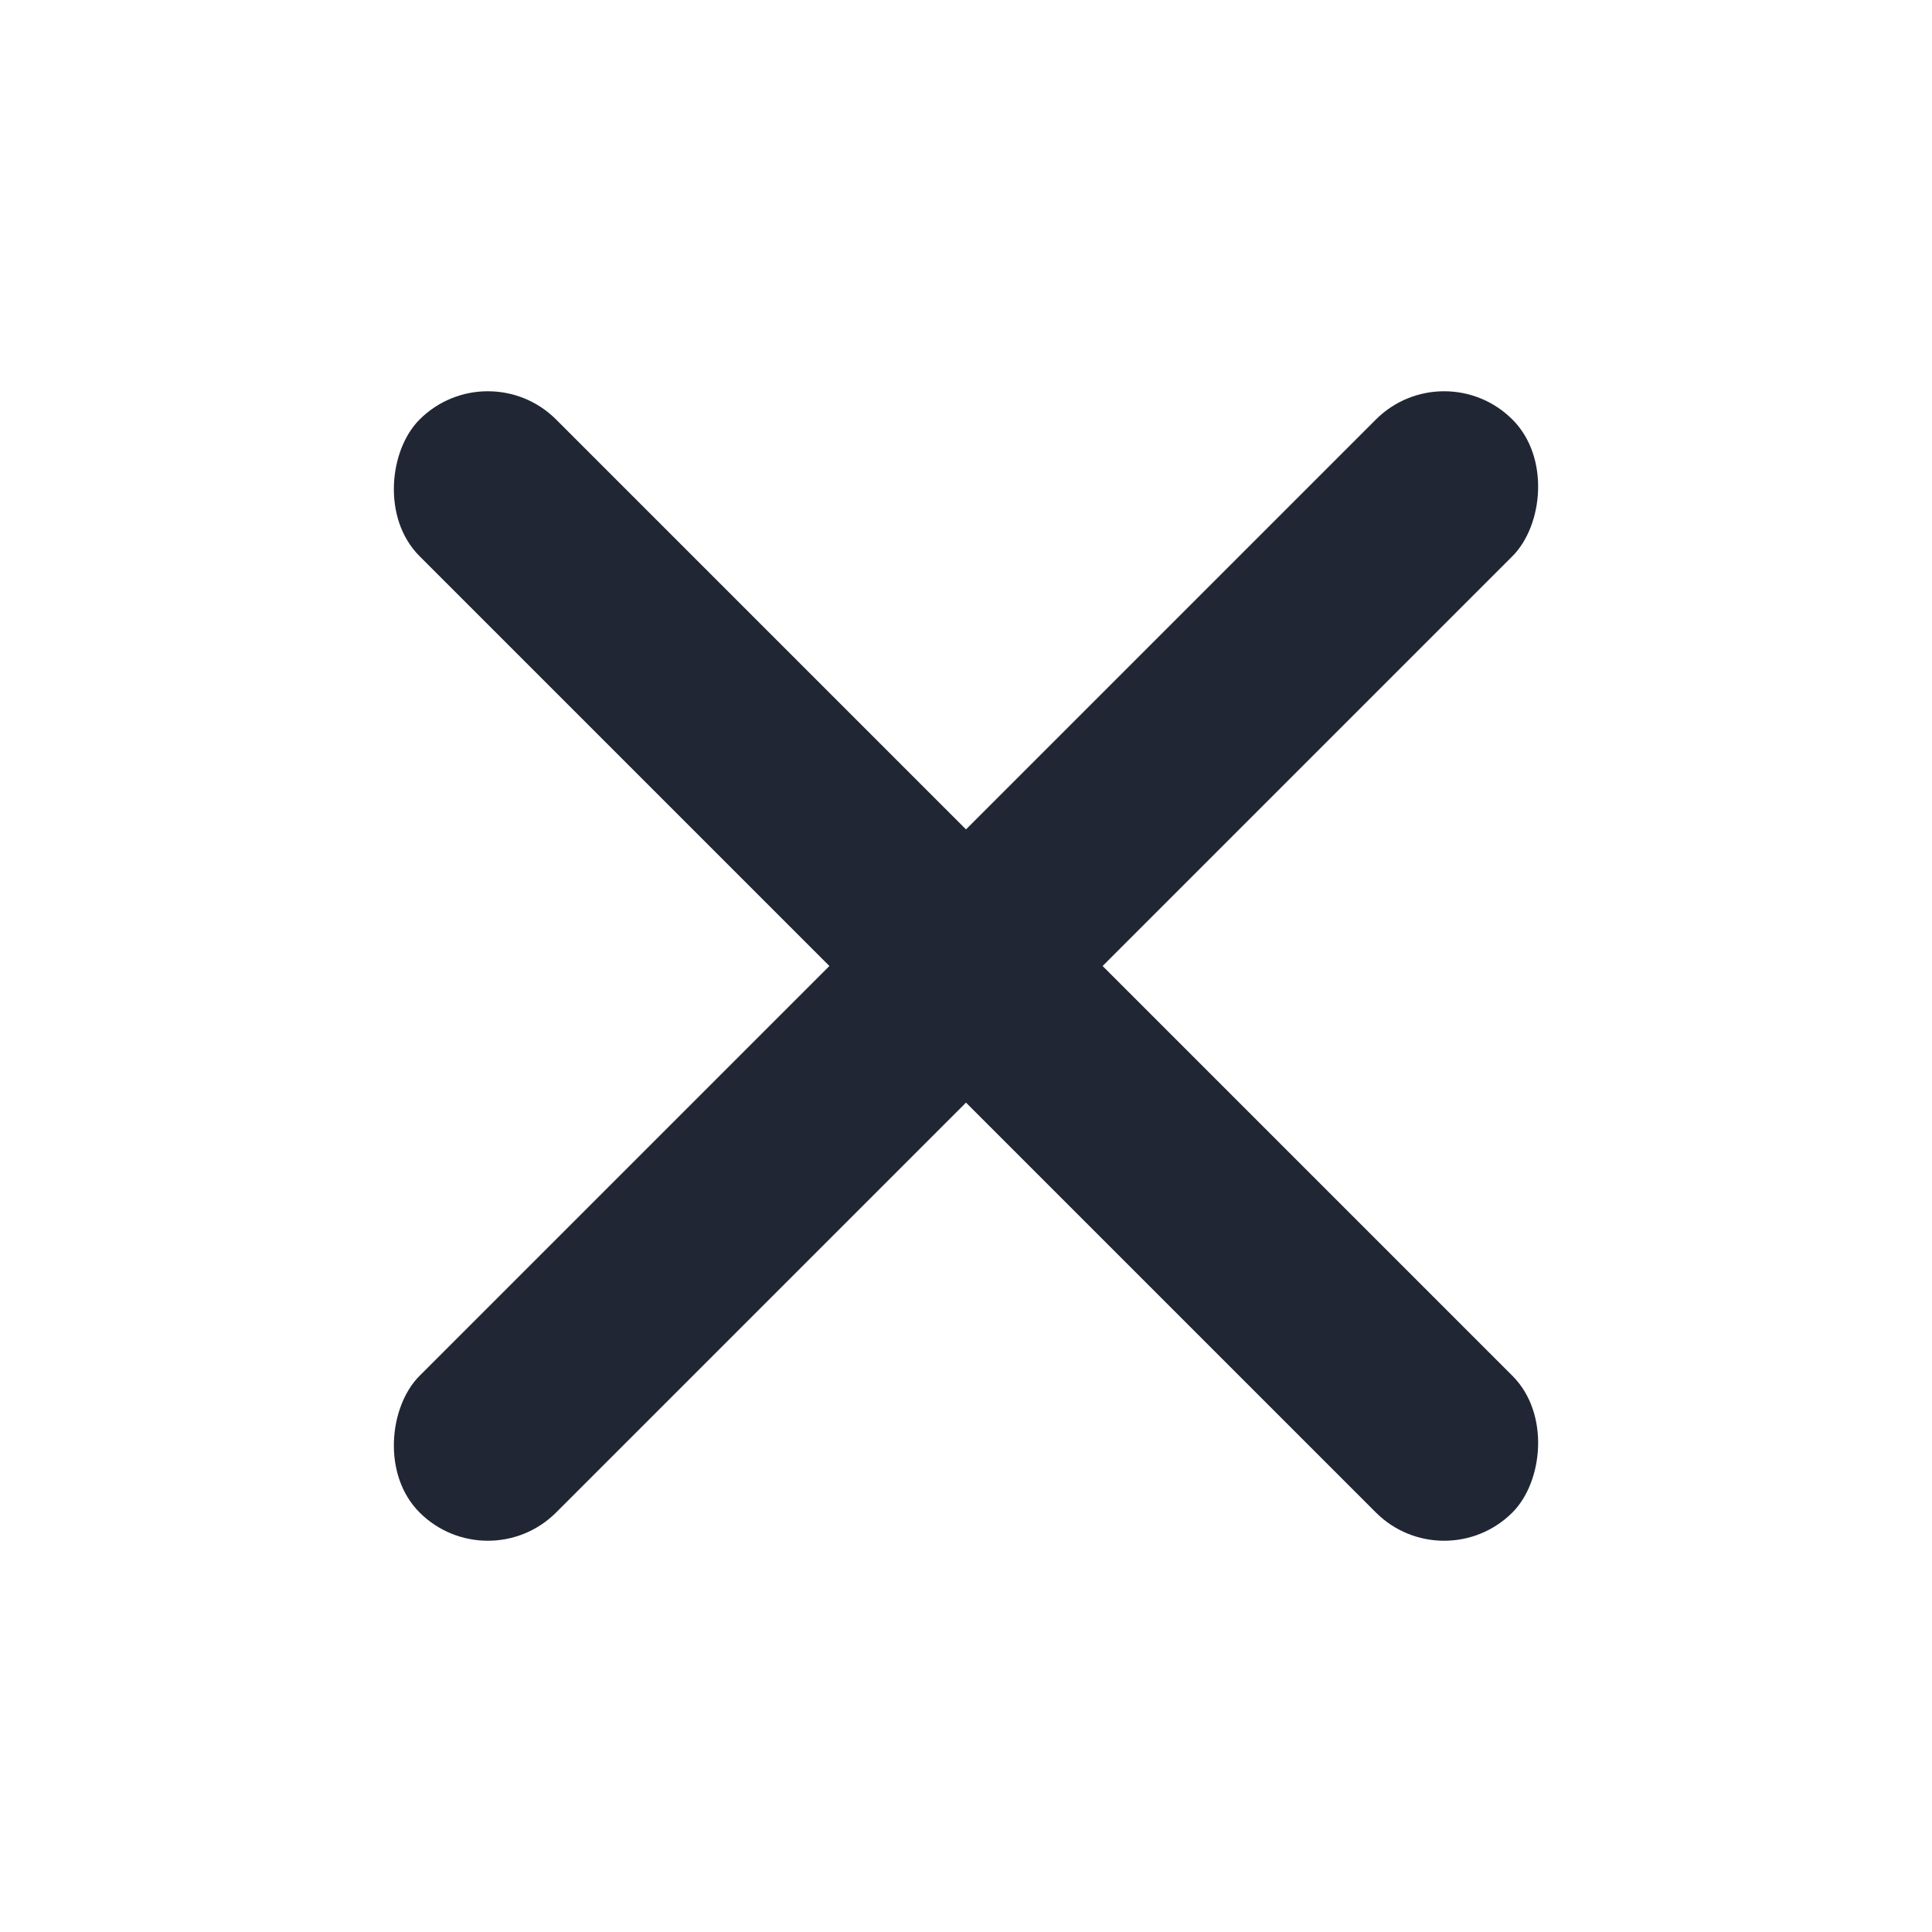 <?xml version="1.0" encoding="UTF-8"?>
<svg width="20px" height="20px" viewBox="0 0 20 20" version="1.1" xmlns="http://www.w3.org/2000/svg" xmlns:xlink="http://www.w3.org/1999/xlink">
    <title>Icon/添加备份</title>
    <g id="页面-1" stroke="none" stroke-width="1" fill="none" fill-rule="evenodd">
        <g id="首页备份" transform="translate(-311, -217)" fill="#212634">
            <g id="Icon/添加备份" transform="translate(311, 217)">
                <rect id="矩形" transform="translate(10, 10) rotate(45) translate(-10, -10)" x="2" y="9" width="16" height="2" rx="1"></rect>
                <rect id="矩形备份" transform="translate(10, 10) rotate(45) translate(-10, -10)" x="9" y="2" width="2" height="16" rx="1"></rect>
            </g>
        </g>
    </g>
</svg>